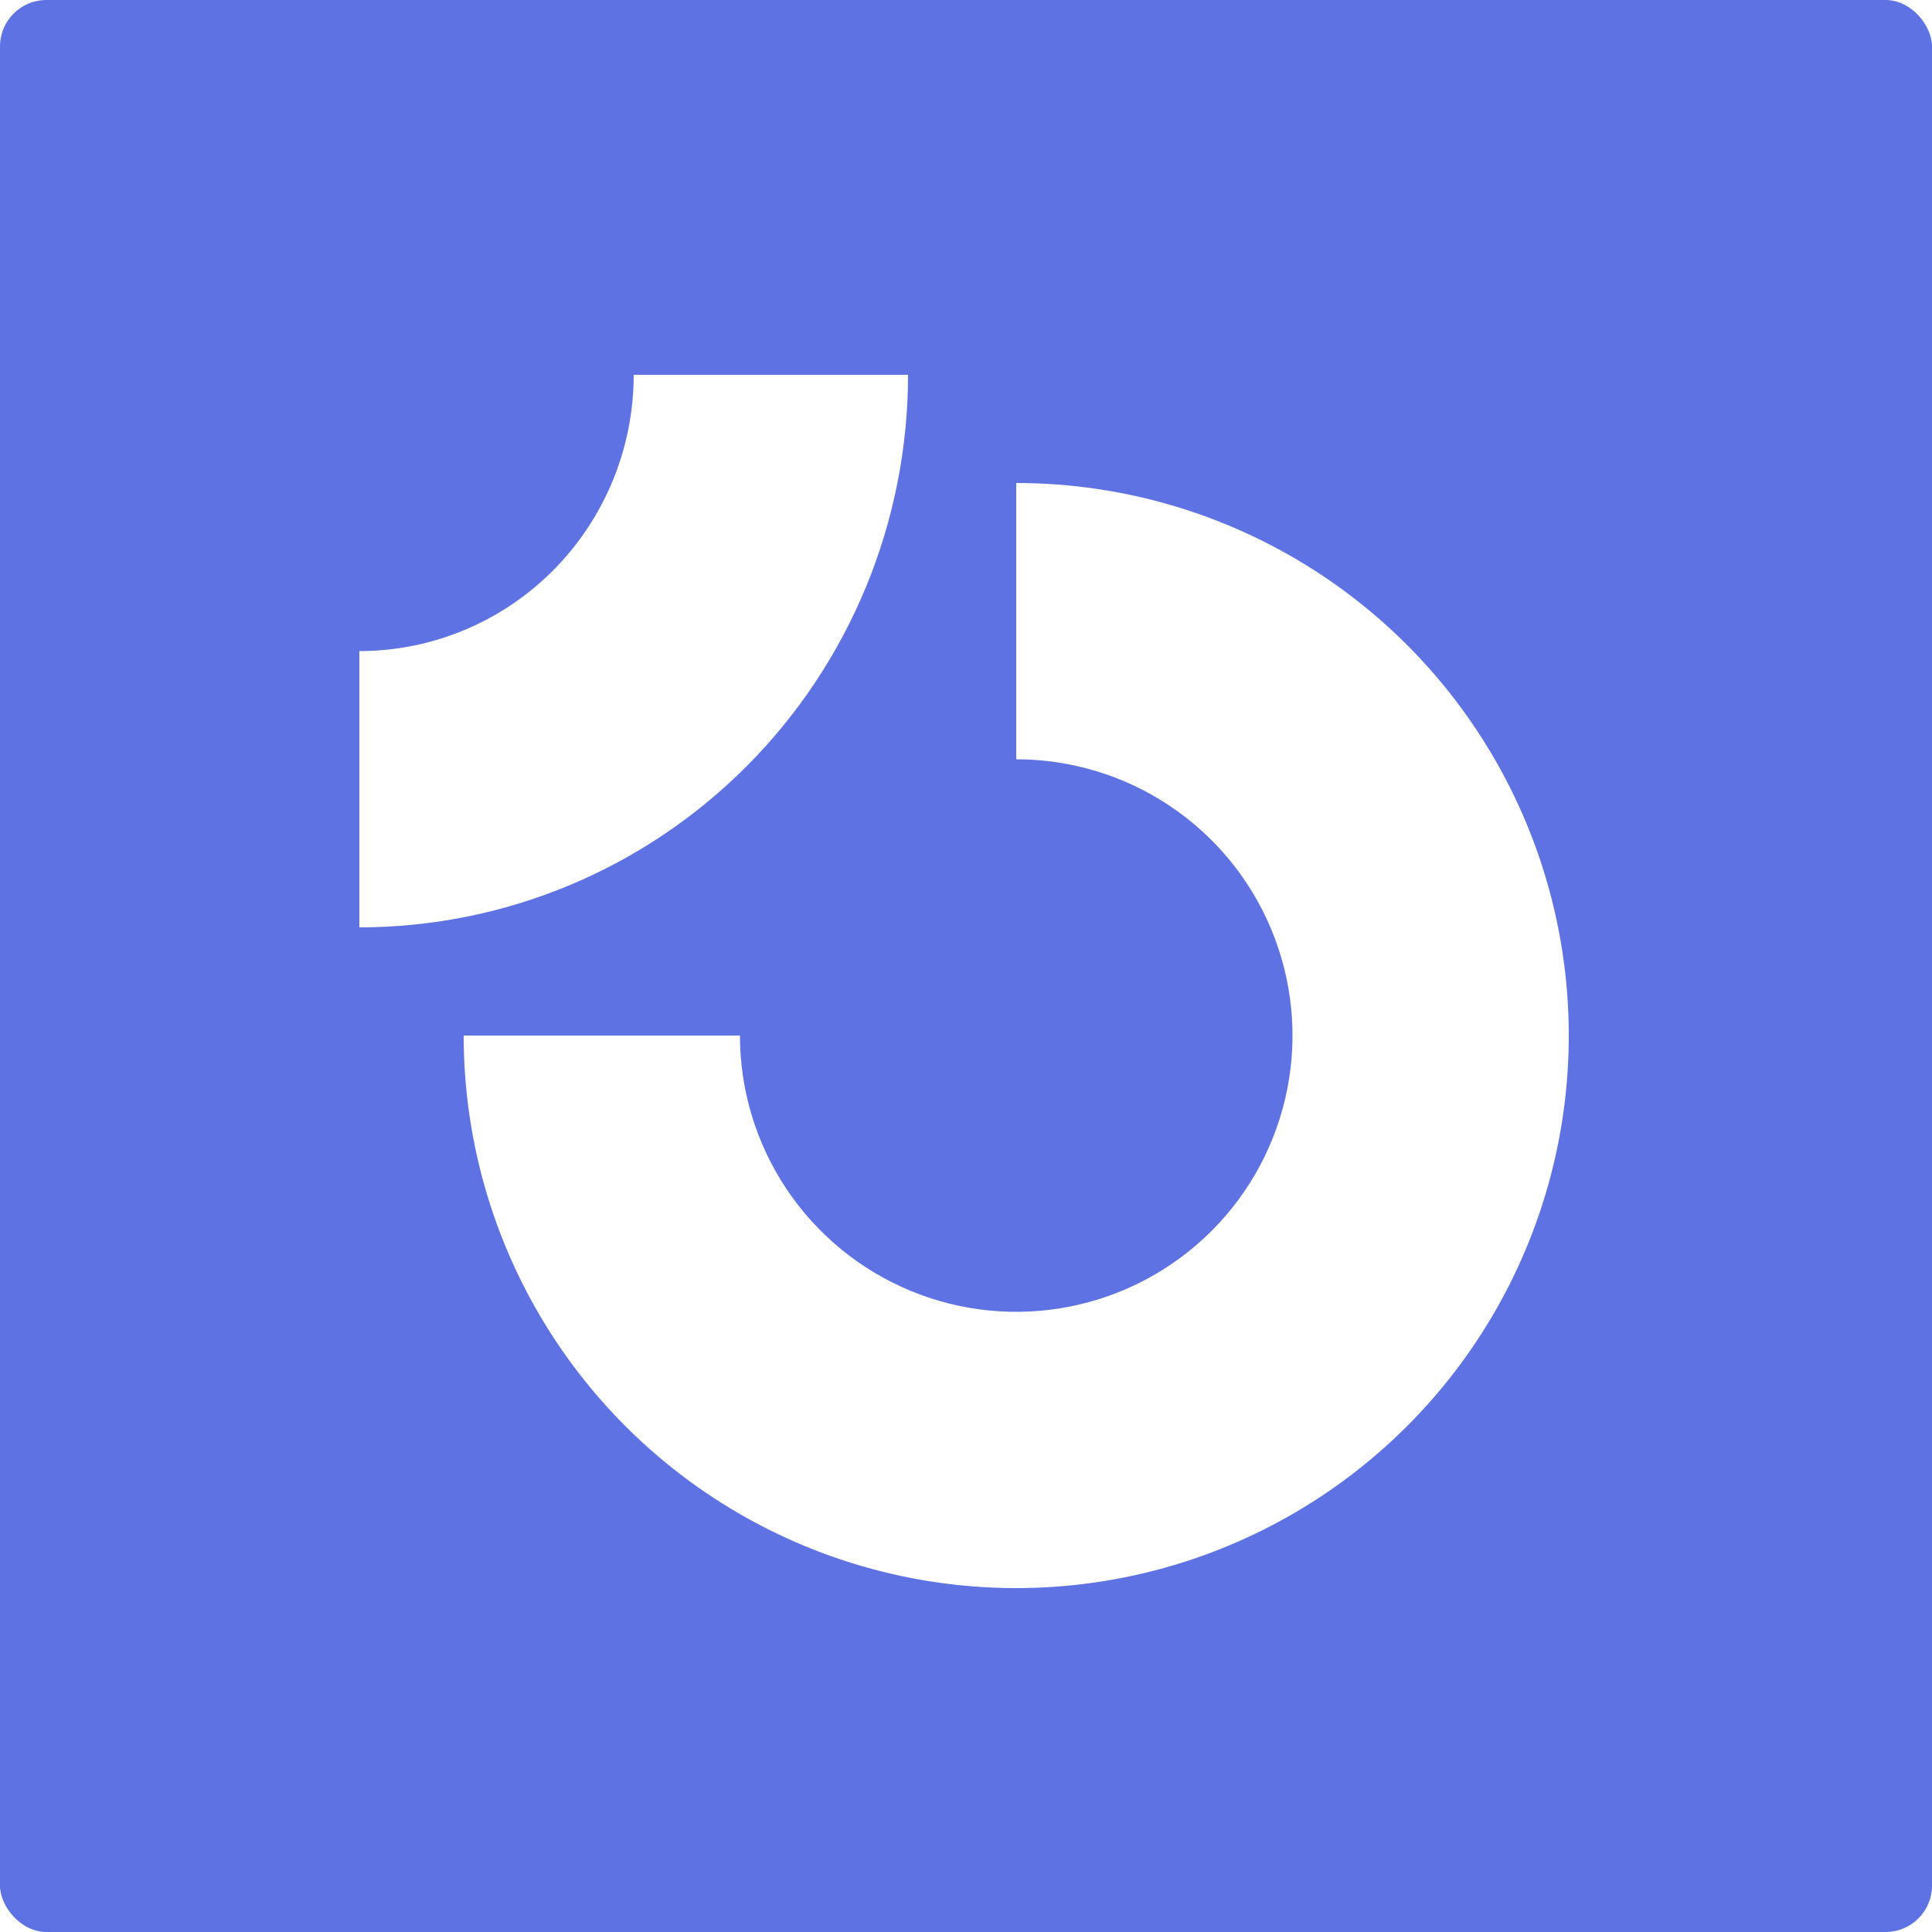 <svg width="500" height="500" viewBox="0 0 500 500" fill="none" xmlns="http://www.w3.org/2000/svg">
<rect width="500" height="500" rx="12" fill="#5E72E4"/>
<g filter="url(#filter0_d_2_12)">
<path fill-rule="evenodd" clip-rule="evenodd" d="M302.723 204.55C290.965 196.693 277.141 192.5 263 192.5V121C291.283 121 318.93 129.387 342.447 145.1C365.963 160.813 384.291 183.146 395.115 209.276C405.938 235.406 408.77 264.159 403.252 291.898C397.735 319.637 384.115 345.118 364.116 365.116C344.118 385.115 318.637 398.735 290.898 404.252C263.159 409.77 234.406 406.938 208.276 396.115C182.146 385.291 159.813 366.963 144.1 343.447C128.387 319.93 120 292.283 120 264H191.5C191.5 278.141 195.693 291.965 203.55 303.723C211.406 315.481 222.573 324.646 235.638 330.057C248.703 335.469 263.079 336.885 276.949 334.126C290.819 331.367 303.558 324.558 313.558 314.558C323.558 304.558 330.367 291.819 333.126 277.949C335.885 264.079 334.469 249.703 329.057 236.638C323.646 223.573 314.481 212.406 302.723 204.55Z" fill="white"/>
<path fill-rule="evenodd" clip-rule="evenodd" d="M164 93C164 102.39 162.164 111.687 158.595 120.362C155.027 129.037 149.798 136.919 143.205 143.558C136.612 150.198 128.785 155.464 120.171 159.057C111.556 162.651 102.324 164.5 93 164.5L93 236C111.648 236 130.113 232.301 147.341 225.115C164.569 217.928 180.223 207.395 193.409 194.116C206.595 180.838 217.055 165.073 224.191 147.724C231.327 130.374 235 111.779 235 93L164 93Z" fill="white"/>
</g>
<defs>
<filter id="filter0_d_2_12" x="50" y="55" width="399" height="399" filterUnits="userSpaceOnUse" color-interpolation-filters="sRGB">
<feFlood flood-opacity="0" result="BackgroundImageFix"/>
<feColorMatrix in="SourceAlpha" type="matrix" values="0 0 0 0 0 0 0 0 0 0 0 0 0 0 0 0 0 0 127 0" result="hardAlpha"/>
<feOffset dy="4"/>
<feGaussianBlur stdDeviation="2"/>
<feComposite in2="hardAlpha" operator="out"/>
<feColorMatrix type="matrix" values="0 0 0 0 0.369 0 0 0 0 0.447 0 0 0 0 0.894 0 0 0 0.25 0"/>
<feBlend mode="normal" in2="BackgroundImageFix" result="effect1_dropShadow_2_12"/>
<feBlend mode="normal" in="SourceGraphic" in2="effect1_dropShadow_2_12" result="shape"/>
</filter>
</defs>
</svg>
